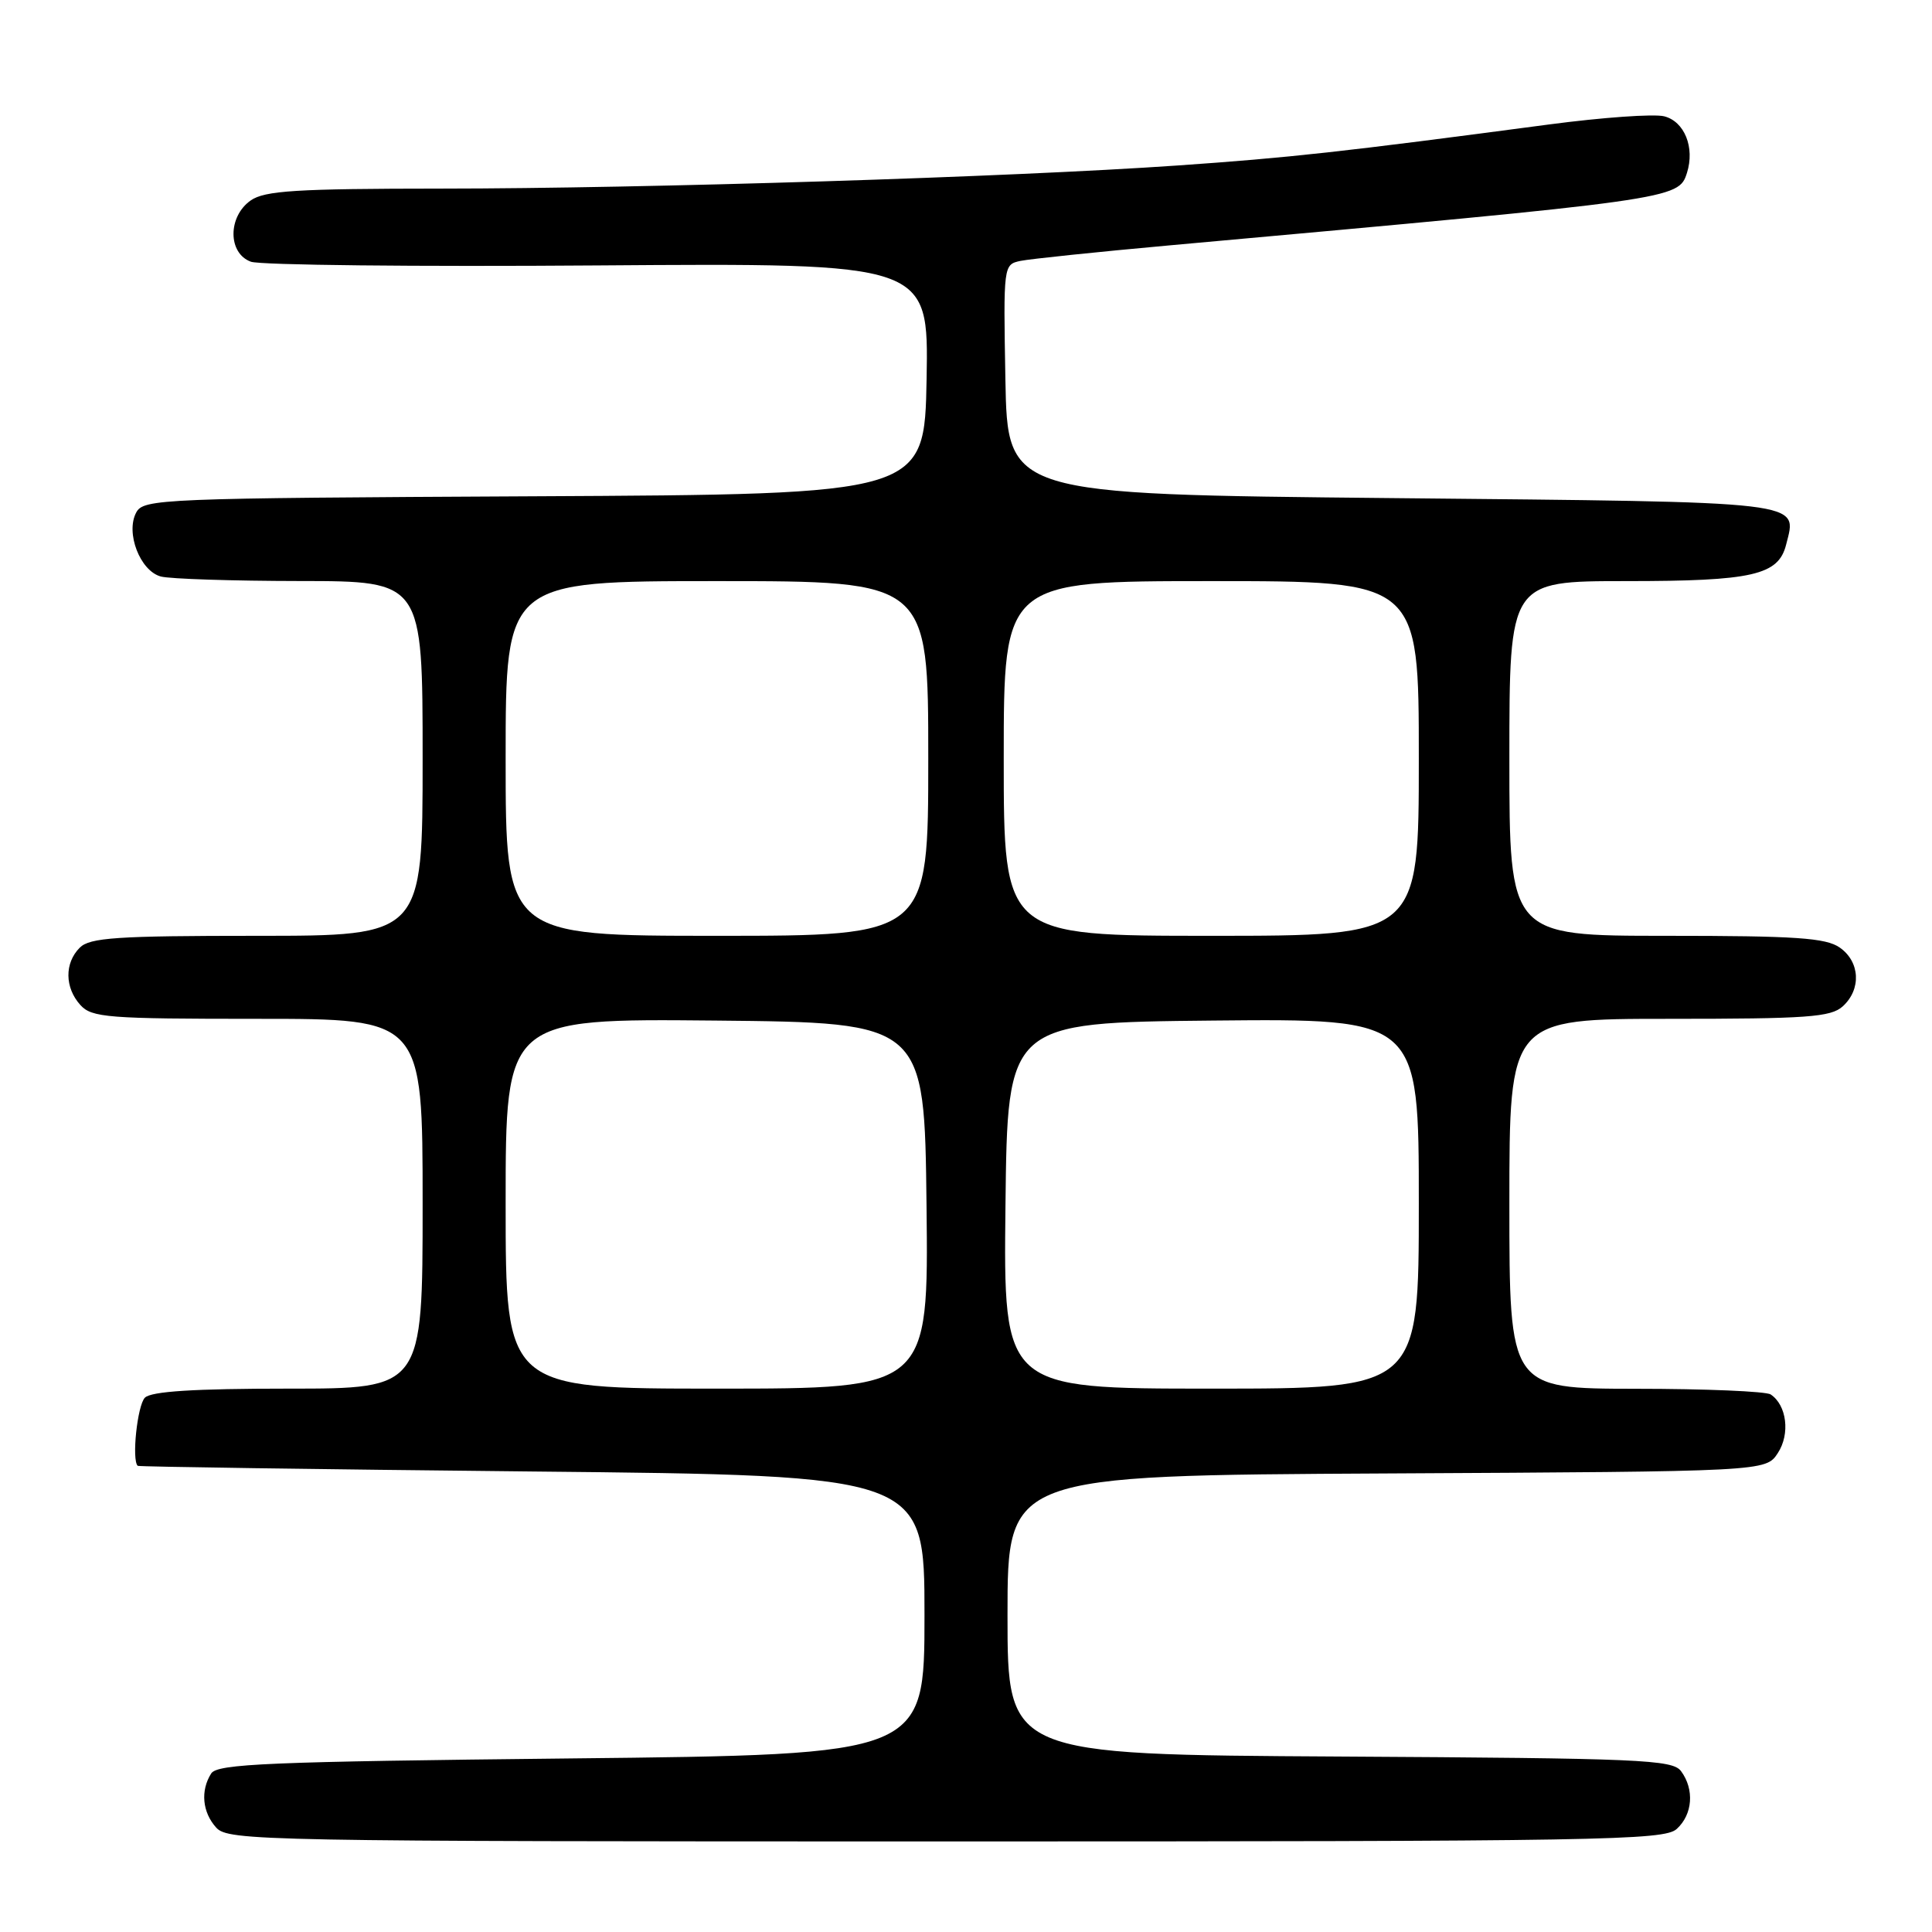 <?xml version="1.0" encoding="UTF-8" standalone="no"?>
<!DOCTYPE svg PUBLIC "-//W3C//DTD SVG 1.1//EN" "http://www.w3.org/Graphics/SVG/1.1/DTD/svg11.dtd" >
<svg xmlns="http://www.w3.org/2000/svg" xmlns:xlink="http://www.w3.org/1999/xlink" version="1.1" viewBox="0 0 256 256">
 <g >
 <path fill="currentColor"
d=" M 222.17 242.35 C 224.29 240.43 224.54 237.11 222.75 234.69 C 221.62 233.16 217.45 232.98 177.50 232.75 C 133.50 232.50 133.50 232.50 133.50 214.00 C 133.50 195.50 133.50 195.50 183.73 195.24 C 233.97 194.98 233.97 194.98 235.57 192.54 C 237.23 190.01 236.76 186.18 234.62 184.77 C 234.00 184.36 225.96 184.02 216.75 184.02 C 200.00 184.00 200.00 184.00 200.00 159.50 C 200.00 135.00 200.00 135.00 221.17 135.00 C 239.47 135.00 242.59 134.78 244.17 133.35 C 246.66 131.09 246.47 127.44 243.78 125.56 C 241.94 124.27 237.96 124.00 220.78 124.00 C 200.00 124.00 200.00 124.00 200.00 100.50 C 200.00 77.00 200.00 77.00 215.45 77.00 C 232.24 77.00 235.65 76.22 236.67 72.17 C 238.14 66.33 239.93 66.55 184.39 66.00 C 133.50 65.50 133.50 65.50 133.22 50.28 C 132.95 35.14 132.96 35.05 135.22 34.57 C 136.48 34.31 145.38 33.38 155.00 32.51 C 222.10 26.45 222.42 26.40 223.53 22.91 C 224.60 19.54 223.20 16.09 220.51 15.41 C 219.15 15.07 212.30 15.56 205.27 16.49 C 177.61 20.16 170.94 20.89 156.00 21.93 C 133.97 23.46 85.49 24.98 58.47 24.99 C 39.26 25.00 35.08 25.26 33.22 26.56 C 30.17 28.70 30.18 33.57 33.25 34.68 C 34.49 35.13 55.20 35.35 79.28 35.17 C 123.05 34.85 123.05 34.85 122.78 50.17 C 122.50 65.50 122.50 65.50 70.78 65.76 C 21.21 66.01 19.02 66.10 18.05 67.91 C 16.61 70.59 18.56 75.65 21.31 76.39 C 22.52 76.71 30.81 76.98 39.75 76.99 C 56.00 77.00 56.00 77.00 56.00 100.50 C 56.00 124.00 56.00 124.00 34.07 124.00 C 15.47 124.00 11.90 124.24 10.57 125.57 C 8.53 127.61 8.57 130.87 10.65 133.17 C 12.16 134.84 14.26 135.00 34.15 135.00 C 56.00 135.00 56.00 135.00 56.00 159.50 C 56.00 184.00 56.00 184.00 38.20 184.00 C 25.69 184.00 20.04 184.36 19.20 185.20 C 18.20 186.20 17.43 193.48 18.25 194.23 C 18.39 194.35 41.90 194.69 70.50 194.98 C 122.50 195.50 122.50 195.50 122.50 214.00 C 122.50 232.50 122.50 232.50 75.71 233.00 C 35.58 233.43 28.79 233.71 27.98 235.00 C 26.54 237.27 26.81 240.14 28.65 242.17 C 30.24 243.92 34.55 244.00 125.33 244.00 C 212.34 244.00 220.50 243.86 222.17 242.35 Z  M 67.00 159.48 C 67.00 134.97 67.00 134.97 94.75 135.23 C 122.50 135.50 122.50 135.50 122.77 159.75 C 123.04 184.00 123.04 184.00 95.02 184.00 C 67.00 184.00 67.00 184.00 67.00 159.48 Z  M 133.23 159.75 C 133.50 135.50 133.50 135.50 160.75 135.23 C 188.00 134.97 188.00 134.97 188.00 159.48 C 188.00 184.00 188.00 184.00 160.48 184.00 C 132.96 184.00 132.96 184.00 133.23 159.75 Z  M 67.00 100.50 C 67.00 77.00 67.00 77.00 95.00 77.00 C 123.00 77.00 123.00 77.00 123.00 100.50 C 123.00 124.00 123.00 124.00 95.00 124.00 C 67.00 124.00 67.00 124.00 67.00 100.50 Z  M 133.00 100.50 C 133.00 77.00 133.00 77.00 160.50 77.00 C 188.00 77.00 188.00 77.00 188.00 100.50 C 188.00 124.00 188.00 124.00 160.50 124.00 C 133.00 124.00 133.00 124.00 133.00 100.50 Z "/>
</g>
</svg>